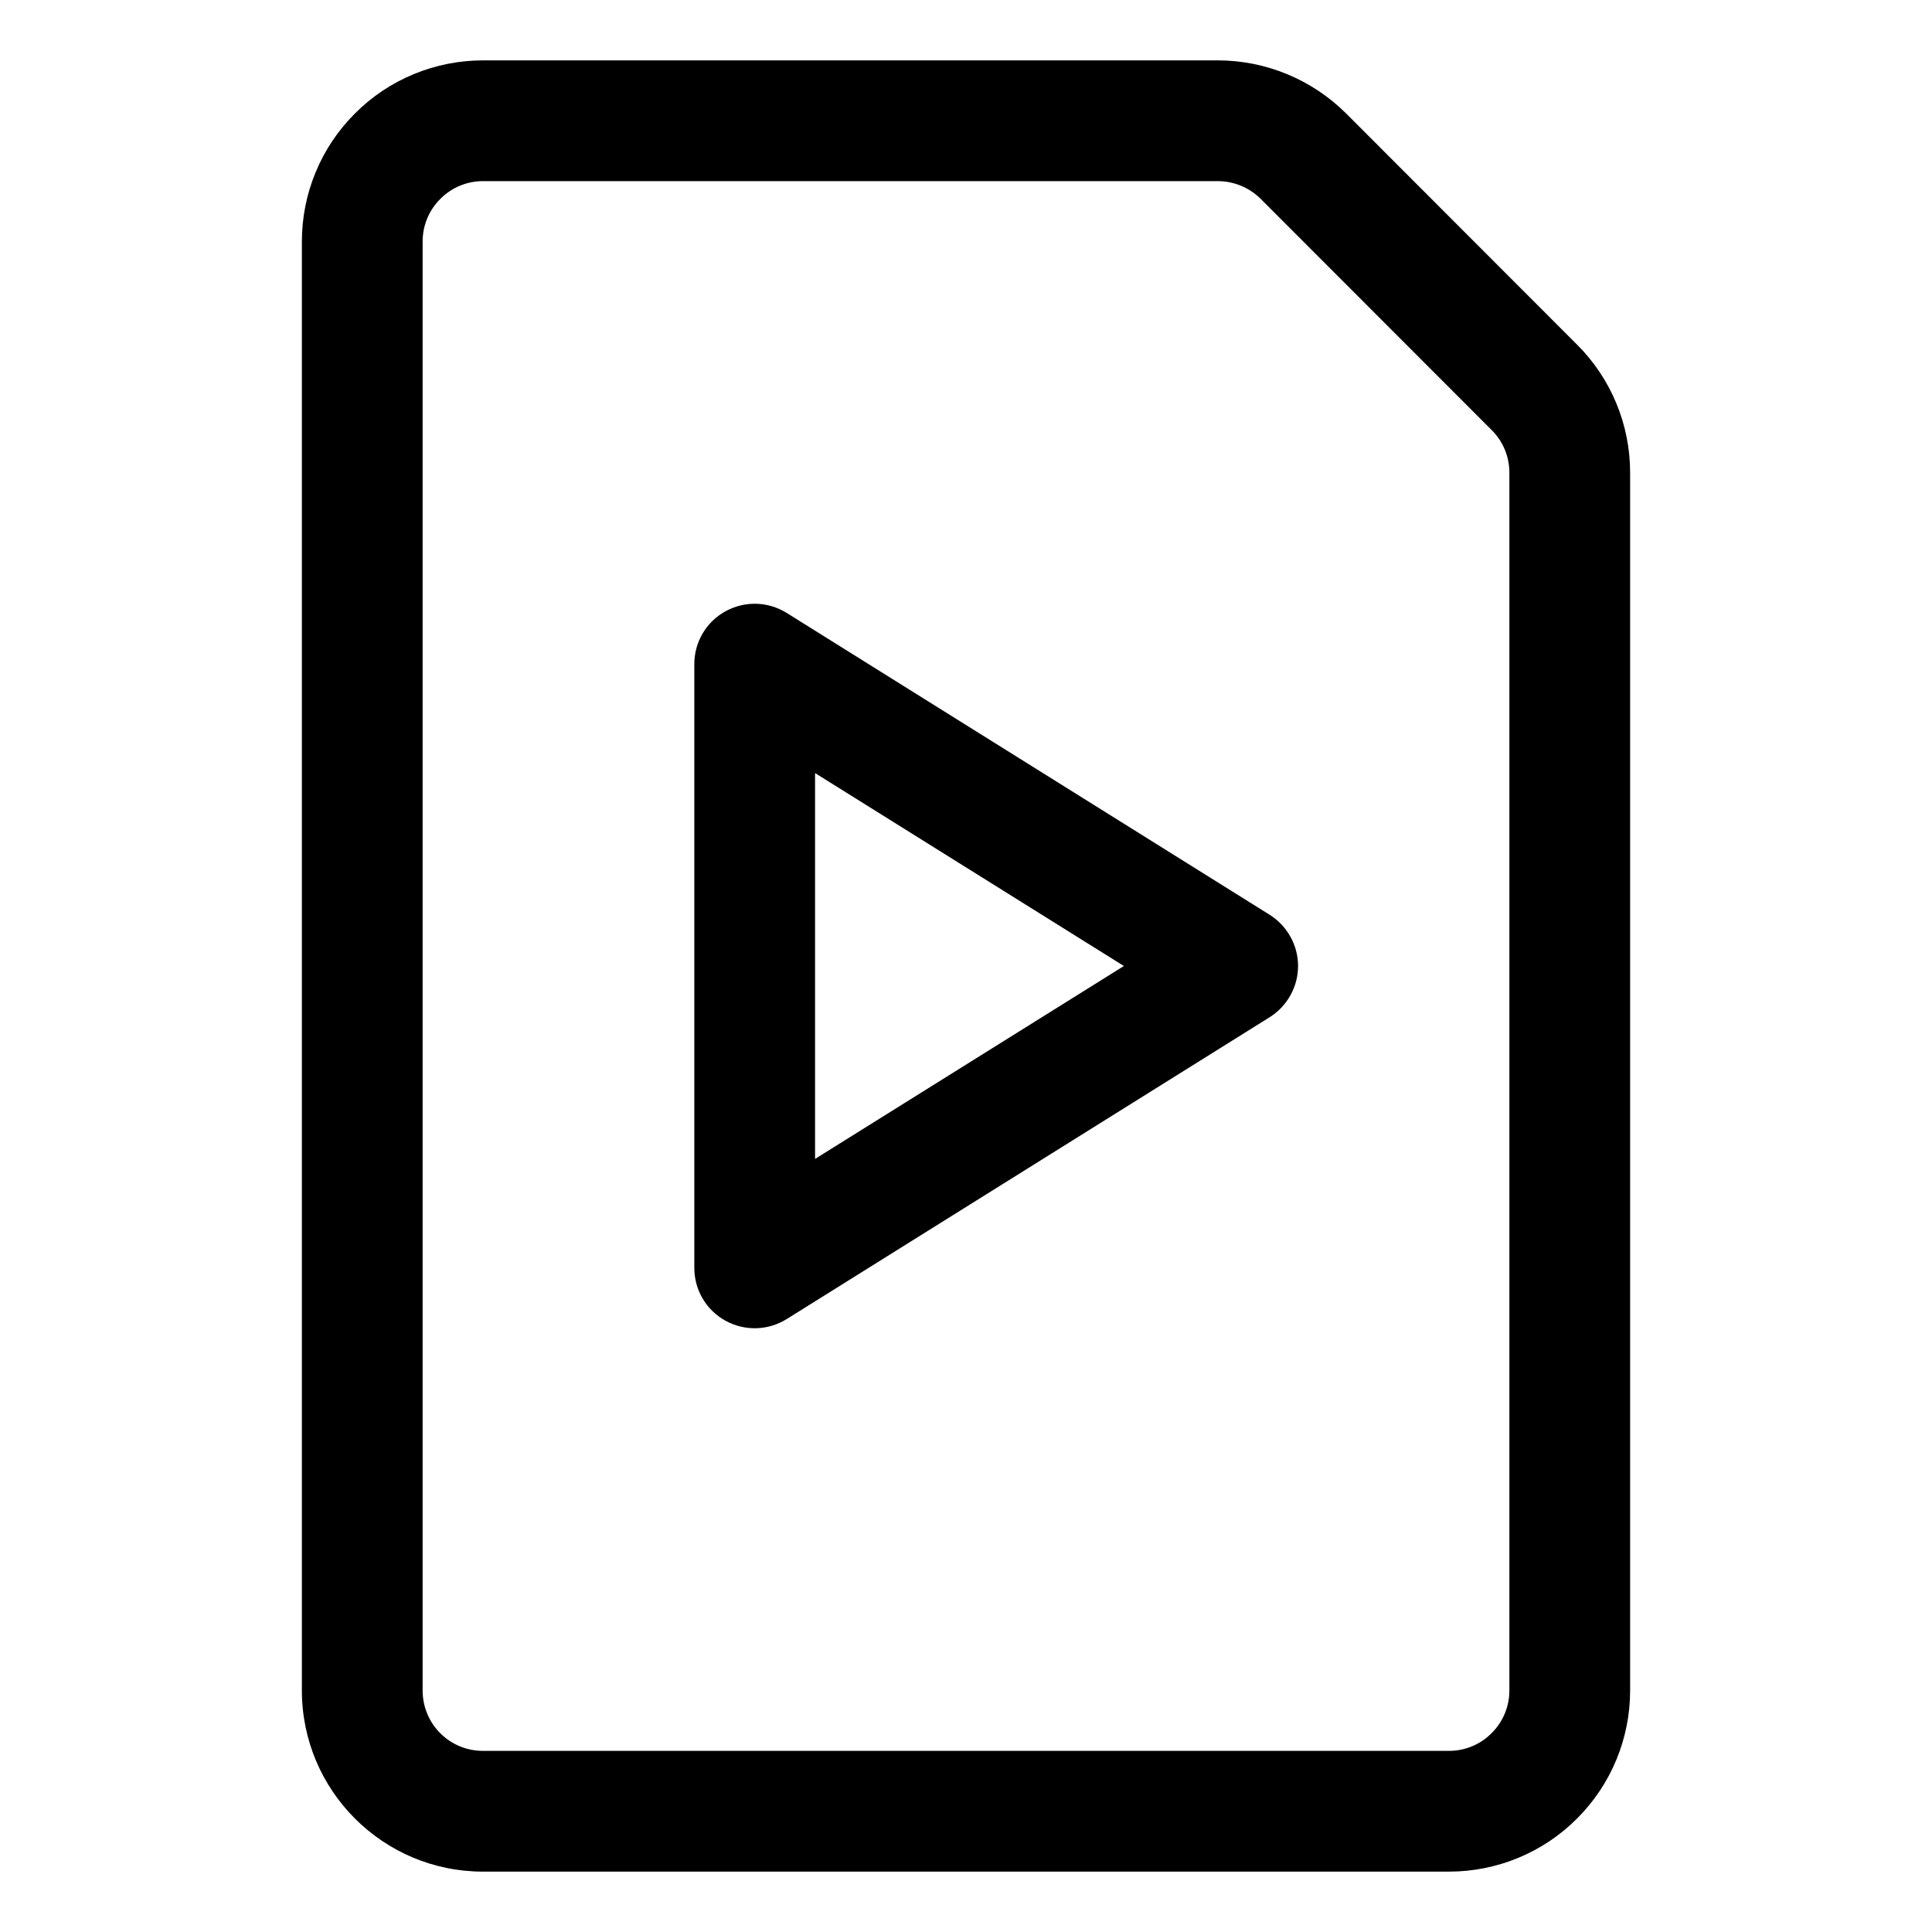 <svg xmlns="http://www.w3.org/2000/svg" fill-rule="evenodd" stroke-linejoin="round" stroke-miterlimit="2" clip-rule="evenodd" viewBox="0 0 64 64" id="video-file"><path d="M1822,343.657C1822,342.066 1821.37,340.539 1820.24,339.414L1812.59,331.757C1811.46,330.632 1809.93,330 1808.34,330C1803.73,330 1790.66,330 1784,330C1782.41,330 1780.88,330.632 1779.76,331.757C1778.63,332.883 1778,334.409 1778,336C1778,346.308 1778,373.692 1778,384C1778,387.314 1780.69,390 1784,390L1816,390C1817.59,390 1819.12,389.368 1820.24,388.243C1821.37,387.117 1822,385.591 1822,384L1822,343.657ZM1818,343.657L1818,384C1818,384.53 1817.79,385.039 1817.41,385.414C1817.04,385.789 1816.53,386 1816,386L1784,386C1782.89,386 1782,385.105 1782,384C1782,373.692 1782,346.308 1782,336C1782,335.47 1782.21,334.961 1782.59,334.586C1782.96,334.211 1783.47,334 1784,334L1808.34,334C1808.87,334 1809.38,334.211 1809.76,334.586C1809.76,334.586 1817.41,342.243 1817.41,342.243C1817.79,342.618 1818,343.126 1818,343.657ZM1794.06,348.304C1793.44,347.919 1792.67,347.898 1792.03,348.251C1791.39,348.603 1791,349.273 1791,350L1791,370C1791,370.727 1791.39,371.397 1792.03,371.749C1792.67,372.102 1793.44,372.081 1794.06,371.696L1810.06,361.696C1810.64,361.331 1811,360.69 1811,360C1811,359.31 1810.64,358.669 1810.06,358.304L1794.06,348.304ZM1795,353.609L1805.23,360C1805.23,360 1795,366.391 1795,366.391L1795,353.609Z" transform="translate(-1768 -328)"></path></svg>